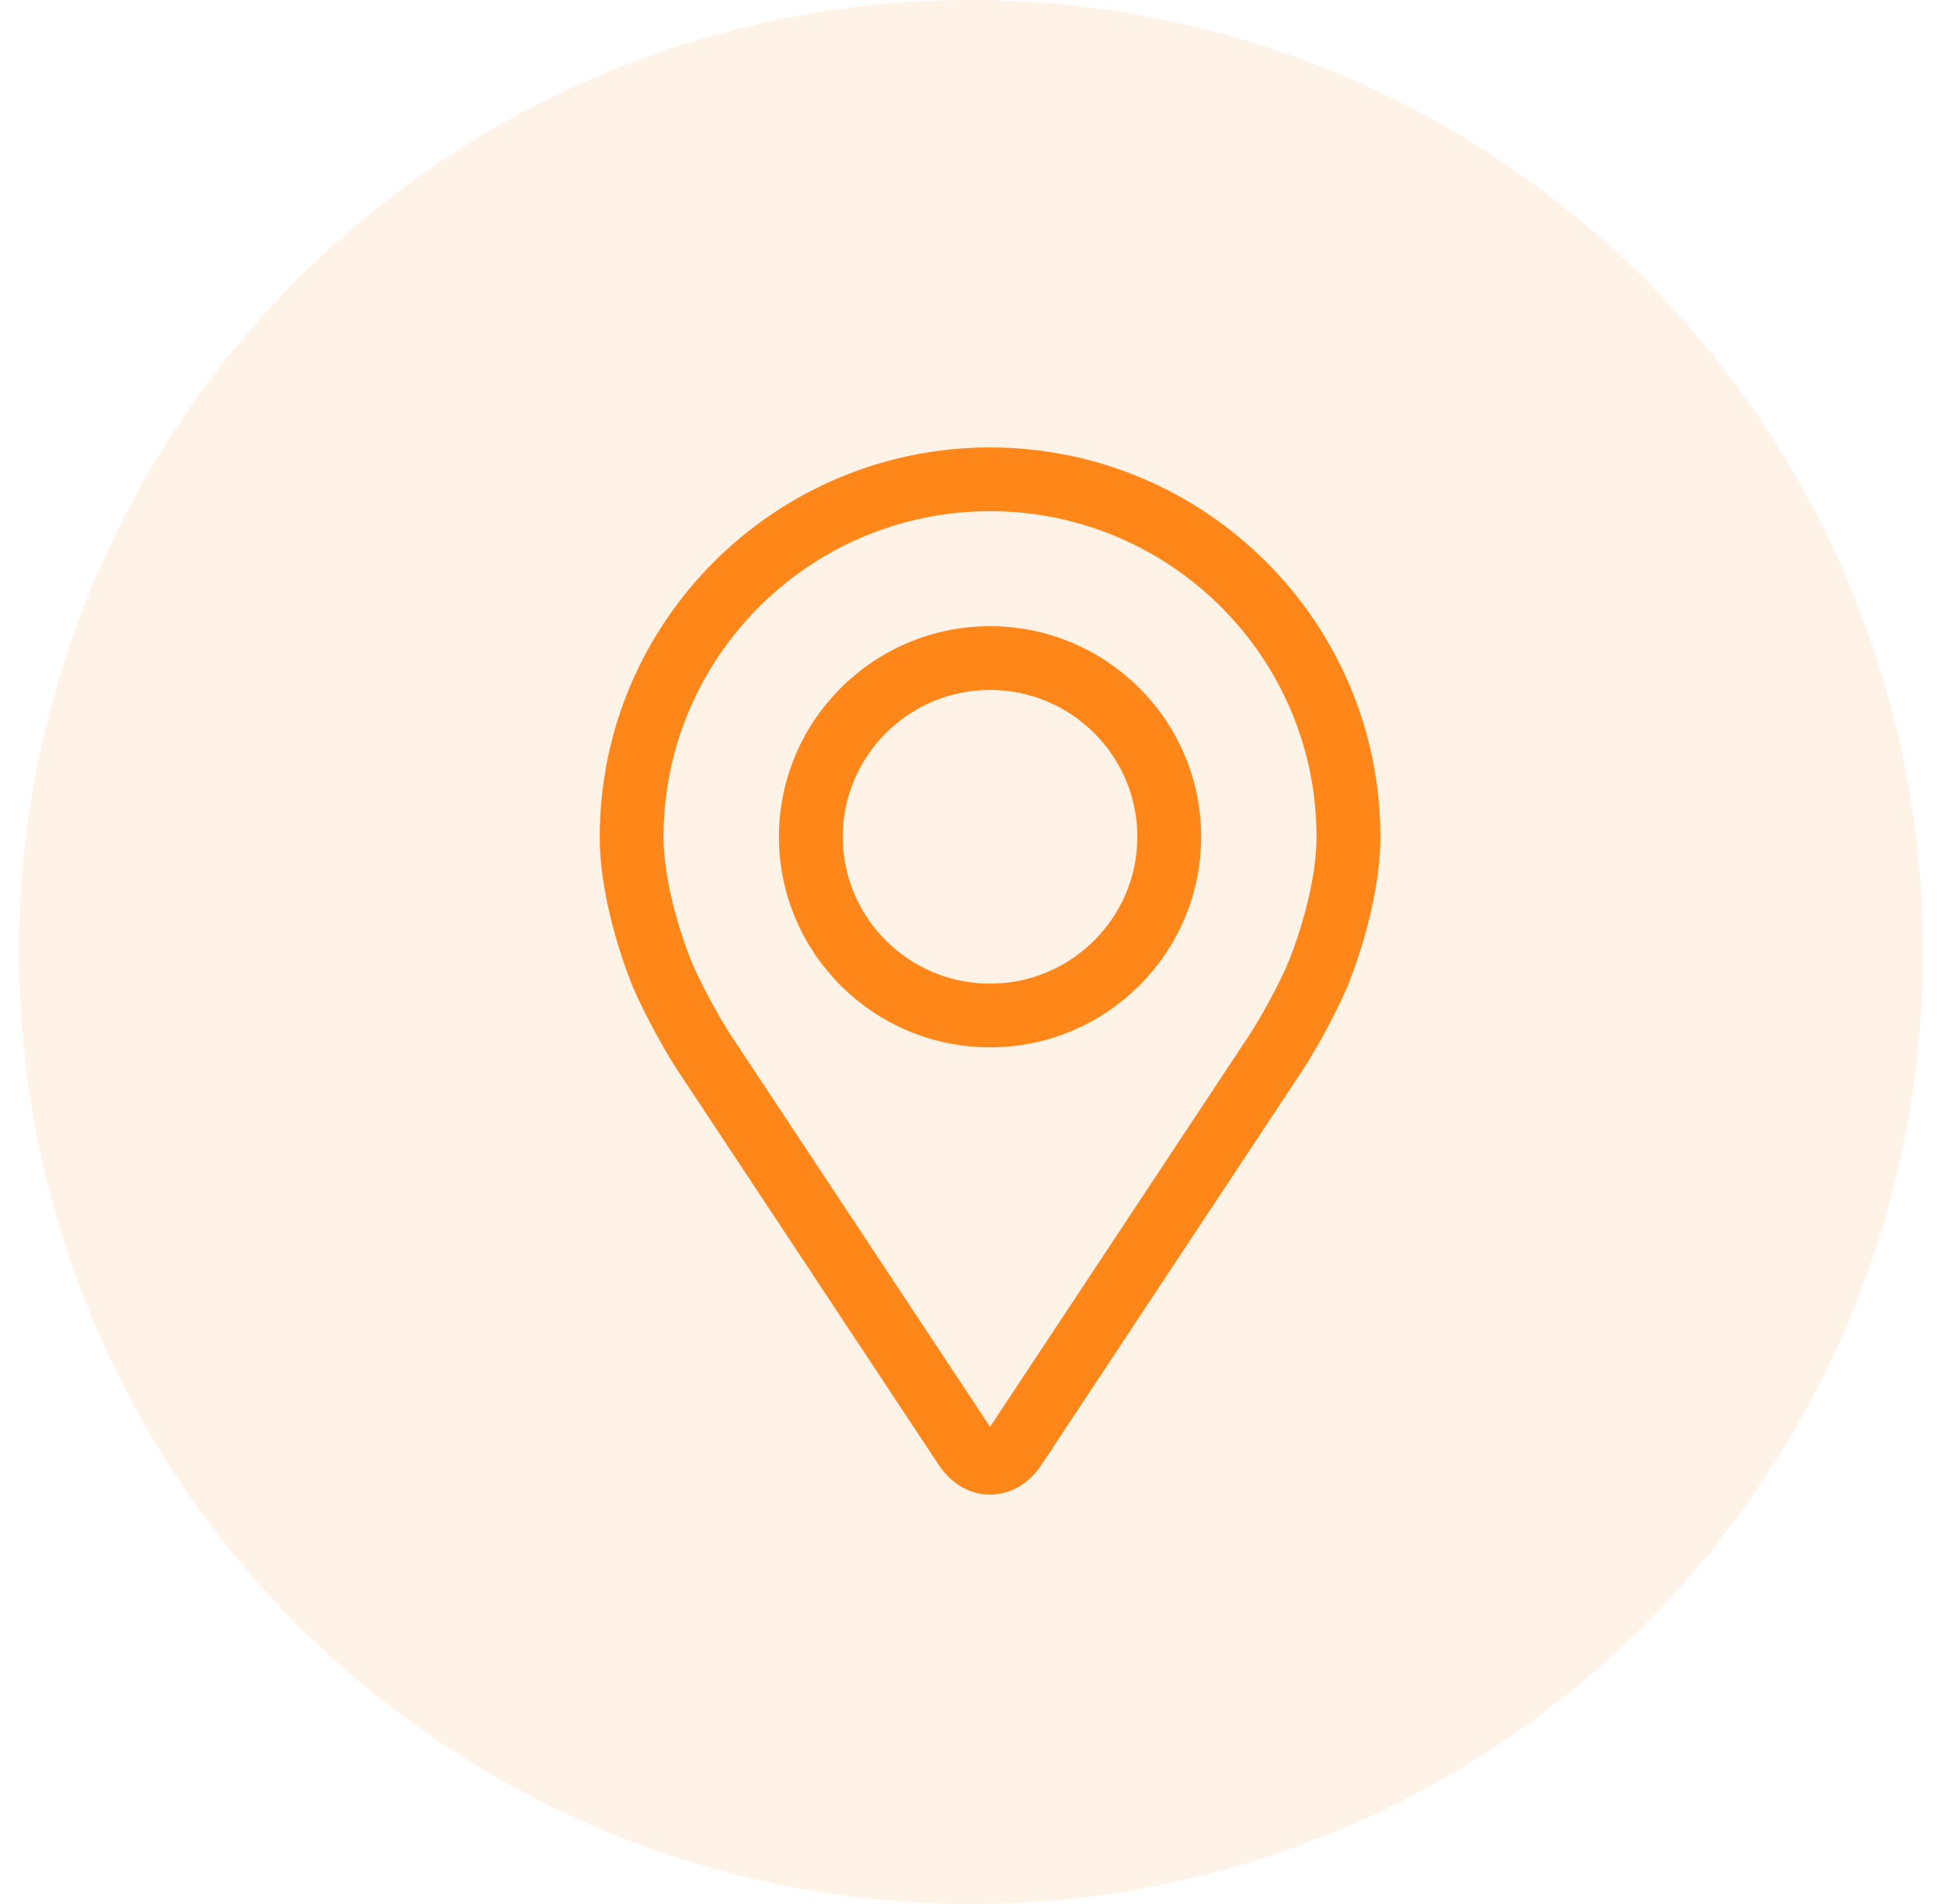 <svg xmlns="http://www.w3.org/2000/svg" width="51" height="50" viewBox="0 0 51 50">
    <g fill="none" fill-rule="evenodd">
        <g fill="#FF8719">
            <g transform="translate(-856 -206) translate(856.5 206)">
                <circle cx="25" cy="25" r="25" opacity=".1"/>
                <g fill-rule="nonzero" stroke="#FF8719" stroke-width=".5">
                    <path d="M10 0C4.486 0 0 4.474 0 9.974c0 1.81.814 3.758.848 3.84.263.622.782 1.59 1.156 2.156l6.857 10.362c.28.425.695.668 1.139.668.444 0 .859-.243 1.14-.668l6.856-10.362c.375-.567.893-1.534 1.156-2.156.034-.082.848-2.029.848-3.84C20 4.474 15.514 0 10 0zm8.068 13.359c-.235.558-.718 1.457-1.054 1.965l-6.857 10.362c-.135.205-.178.205-.313 0L2.986 15.324c-.335-.508-.818-1.408-1.053-1.966-.01-.024-.757-1.816-.757-3.384 0-4.853 3.959-8.8 8.824-8.8s8.824 3.947 8.824 8.8c0 1.57-.749 3.367-.756 3.385z" transform="translate(15.5 12)"/>
                    <path d="M10 4.694c-2.92 0-5.294 2.37-5.294 5.28 0 2.912 2.375 5.28 5.294 5.28 2.92 0 5.294-2.368 5.294-5.28 0-2.91-2.375-5.28-5.294-5.28zm0 9.387c-2.27 0-4.118-1.842-4.118-4.106C5.882 7.71 7.73 5.868 10 5.868c2.27 0 4.118 1.842 4.118 4.107 0 2.264-1.848 4.106-4.118 4.106z" transform="translate(15.5 12)"/>
                </g>
            </g>
        </g>
    </g>
</svg>
